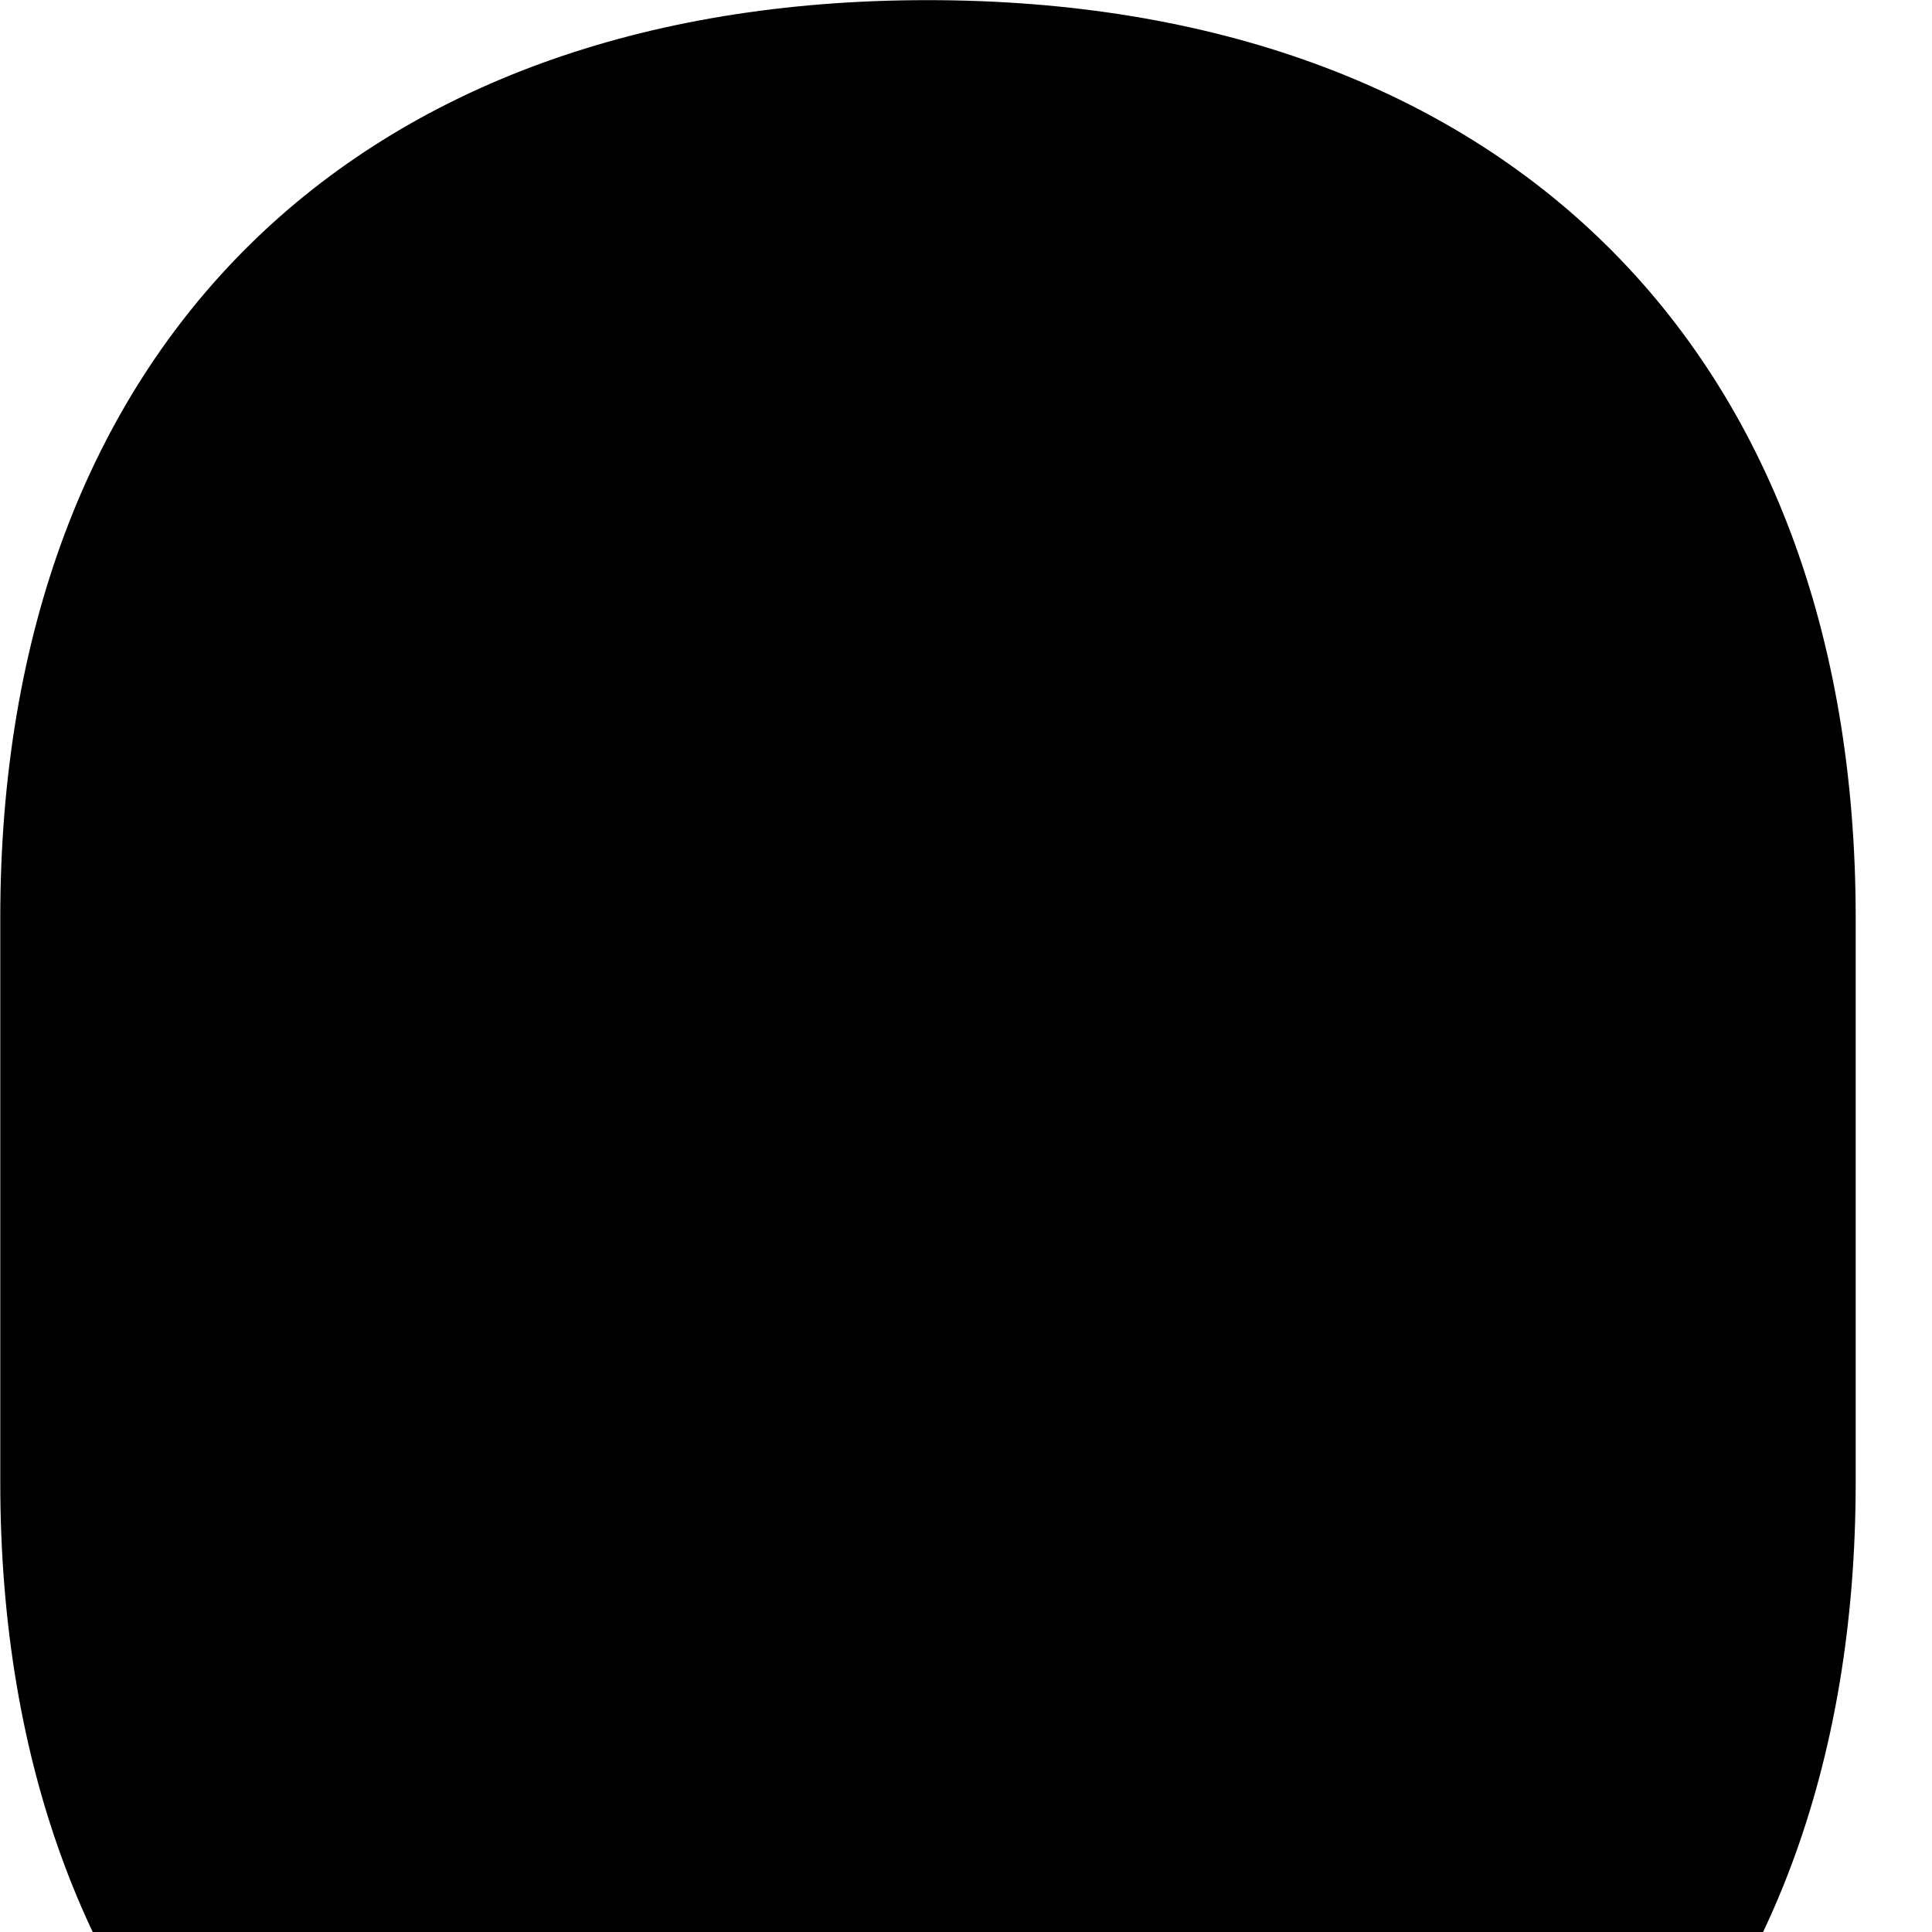 <svg xmlns="http://www.w3.org/2000/svg" viewBox="0 0 28 28" width="28" height="28">
  <path d="M13.444 0.002C5.154 0.002 0.004 5.032 0.004 13.302V21.482C0.004 29.732 5.154 34.782 13.444 34.782C21.734 34.782 26.894 29.732 26.894 21.482V13.302C26.894 5.032 21.734 0.002 13.444 0.002Z" />
</svg>